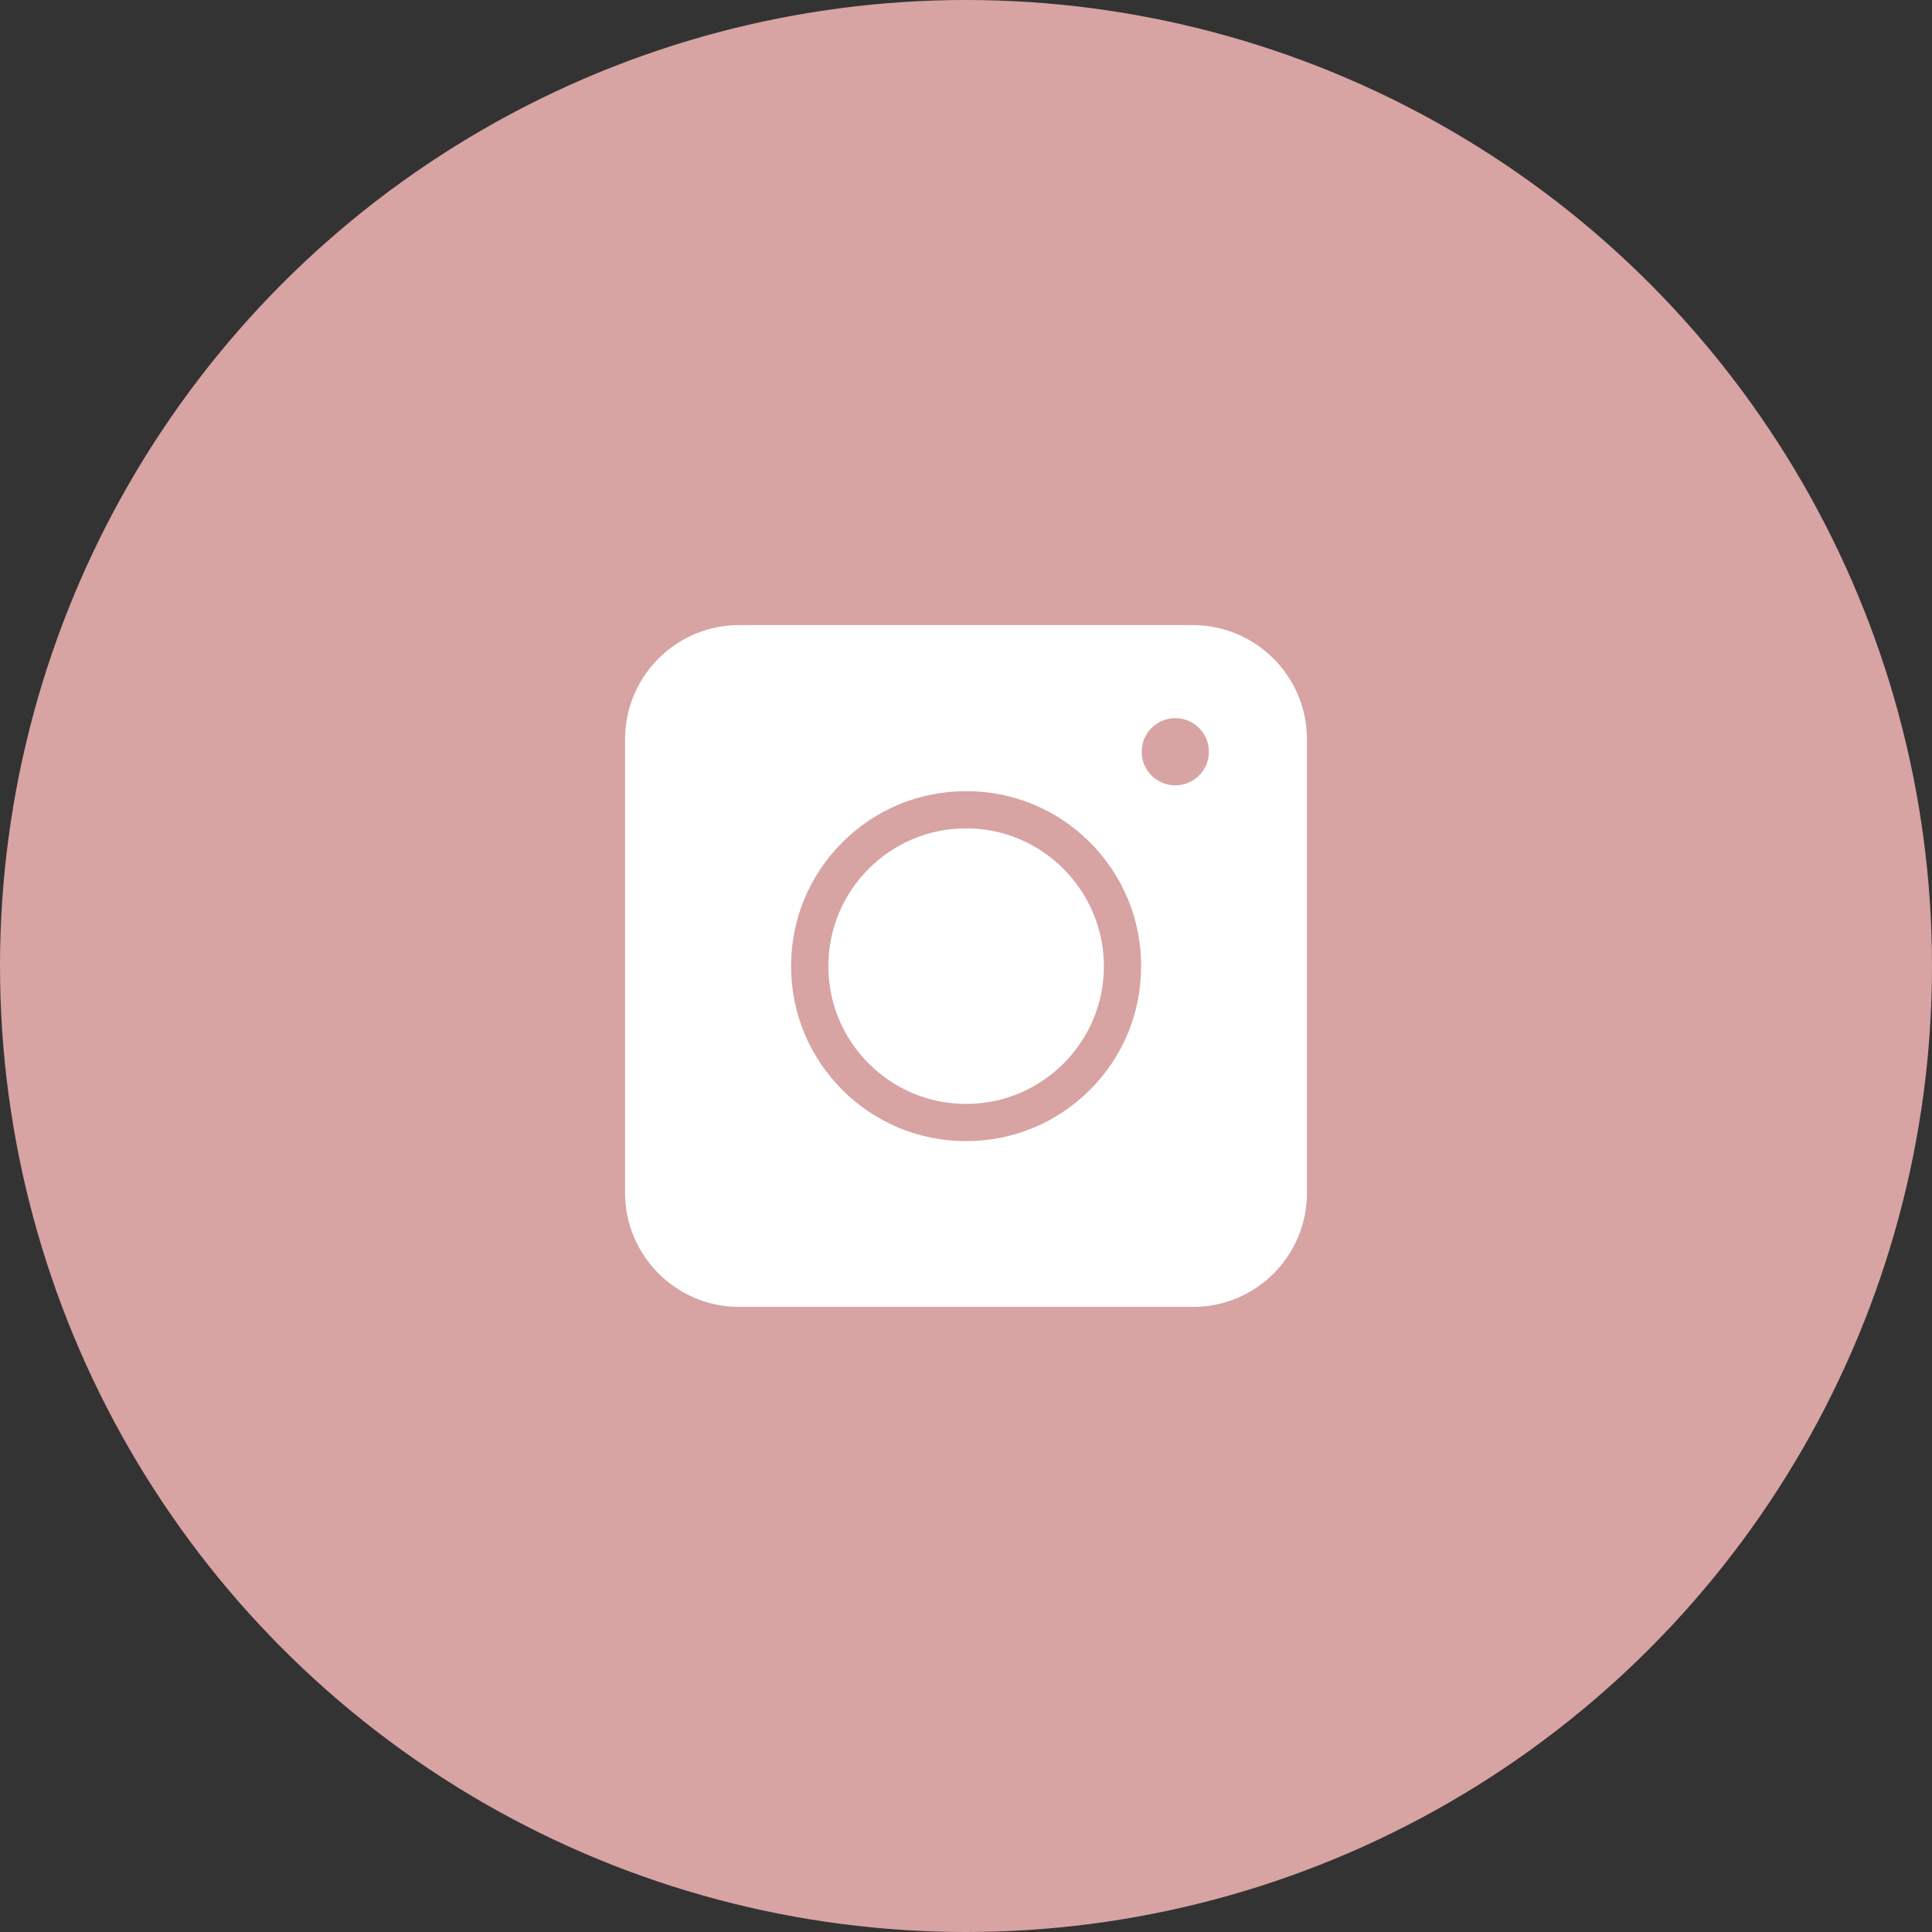 <svg width="28" height="28" viewBox="0 0 28 28" fill="none" xmlns="http://www.w3.org/2000/svg">
<rect x="0" y="0" width="28" height="28" fill="#333333" stroke="none"/>
<circle cx="14" cy="14" r="14" fill="#D8A3A3"/>
<path d="M17.289 18.941H10.71C9.801 18.941 9.059 18.198 9.059 17.289V10.711C9.059 9.802 9.801 9.059 10.71 9.059H17.289C18.198 9.059 18.941 9.802 18.941 10.711V17.289C18.941 18.203 18.202 18.941 17.289 18.941Z" fill="white"/>
<path d="M14.002 16.538C13.324 16.538 12.687 16.275 12.208 15.796C11.729 15.317 11.465 14.68 11.465 14.002C11.465 13.324 11.729 12.687 12.208 12.208C12.687 11.729 13.324 11.466 14.002 11.466C14.68 11.466 15.317 11.729 15.796 12.208C16.275 12.687 16.538 13.324 16.538 14.002C16.538 14.68 16.275 15.317 15.796 15.796C15.313 16.275 14.68 16.538 14.002 16.538ZM14.002 12.005C12.902 12.005 12.005 12.898 12.005 14.002C12.005 15.102 12.898 15.999 14.002 15.999C15.102 15.999 15.999 15.106 15.999 14.002C15.995 12.902 15.102 12.005 14.002 12.005Z" fill="#D8A3A3"/>
<path d="M17.033 11.382C17.302 11.382 17.52 11.164 17.52 10.895C17.52 10.626 17.302 10.408 17.033 10.408C16.764 10.408 16.546 10.626 16.546 10.895C16.546 11.164 16.764 11.382 17.033 11.382Z" fill="#D8A3A3"/>
</svg>
